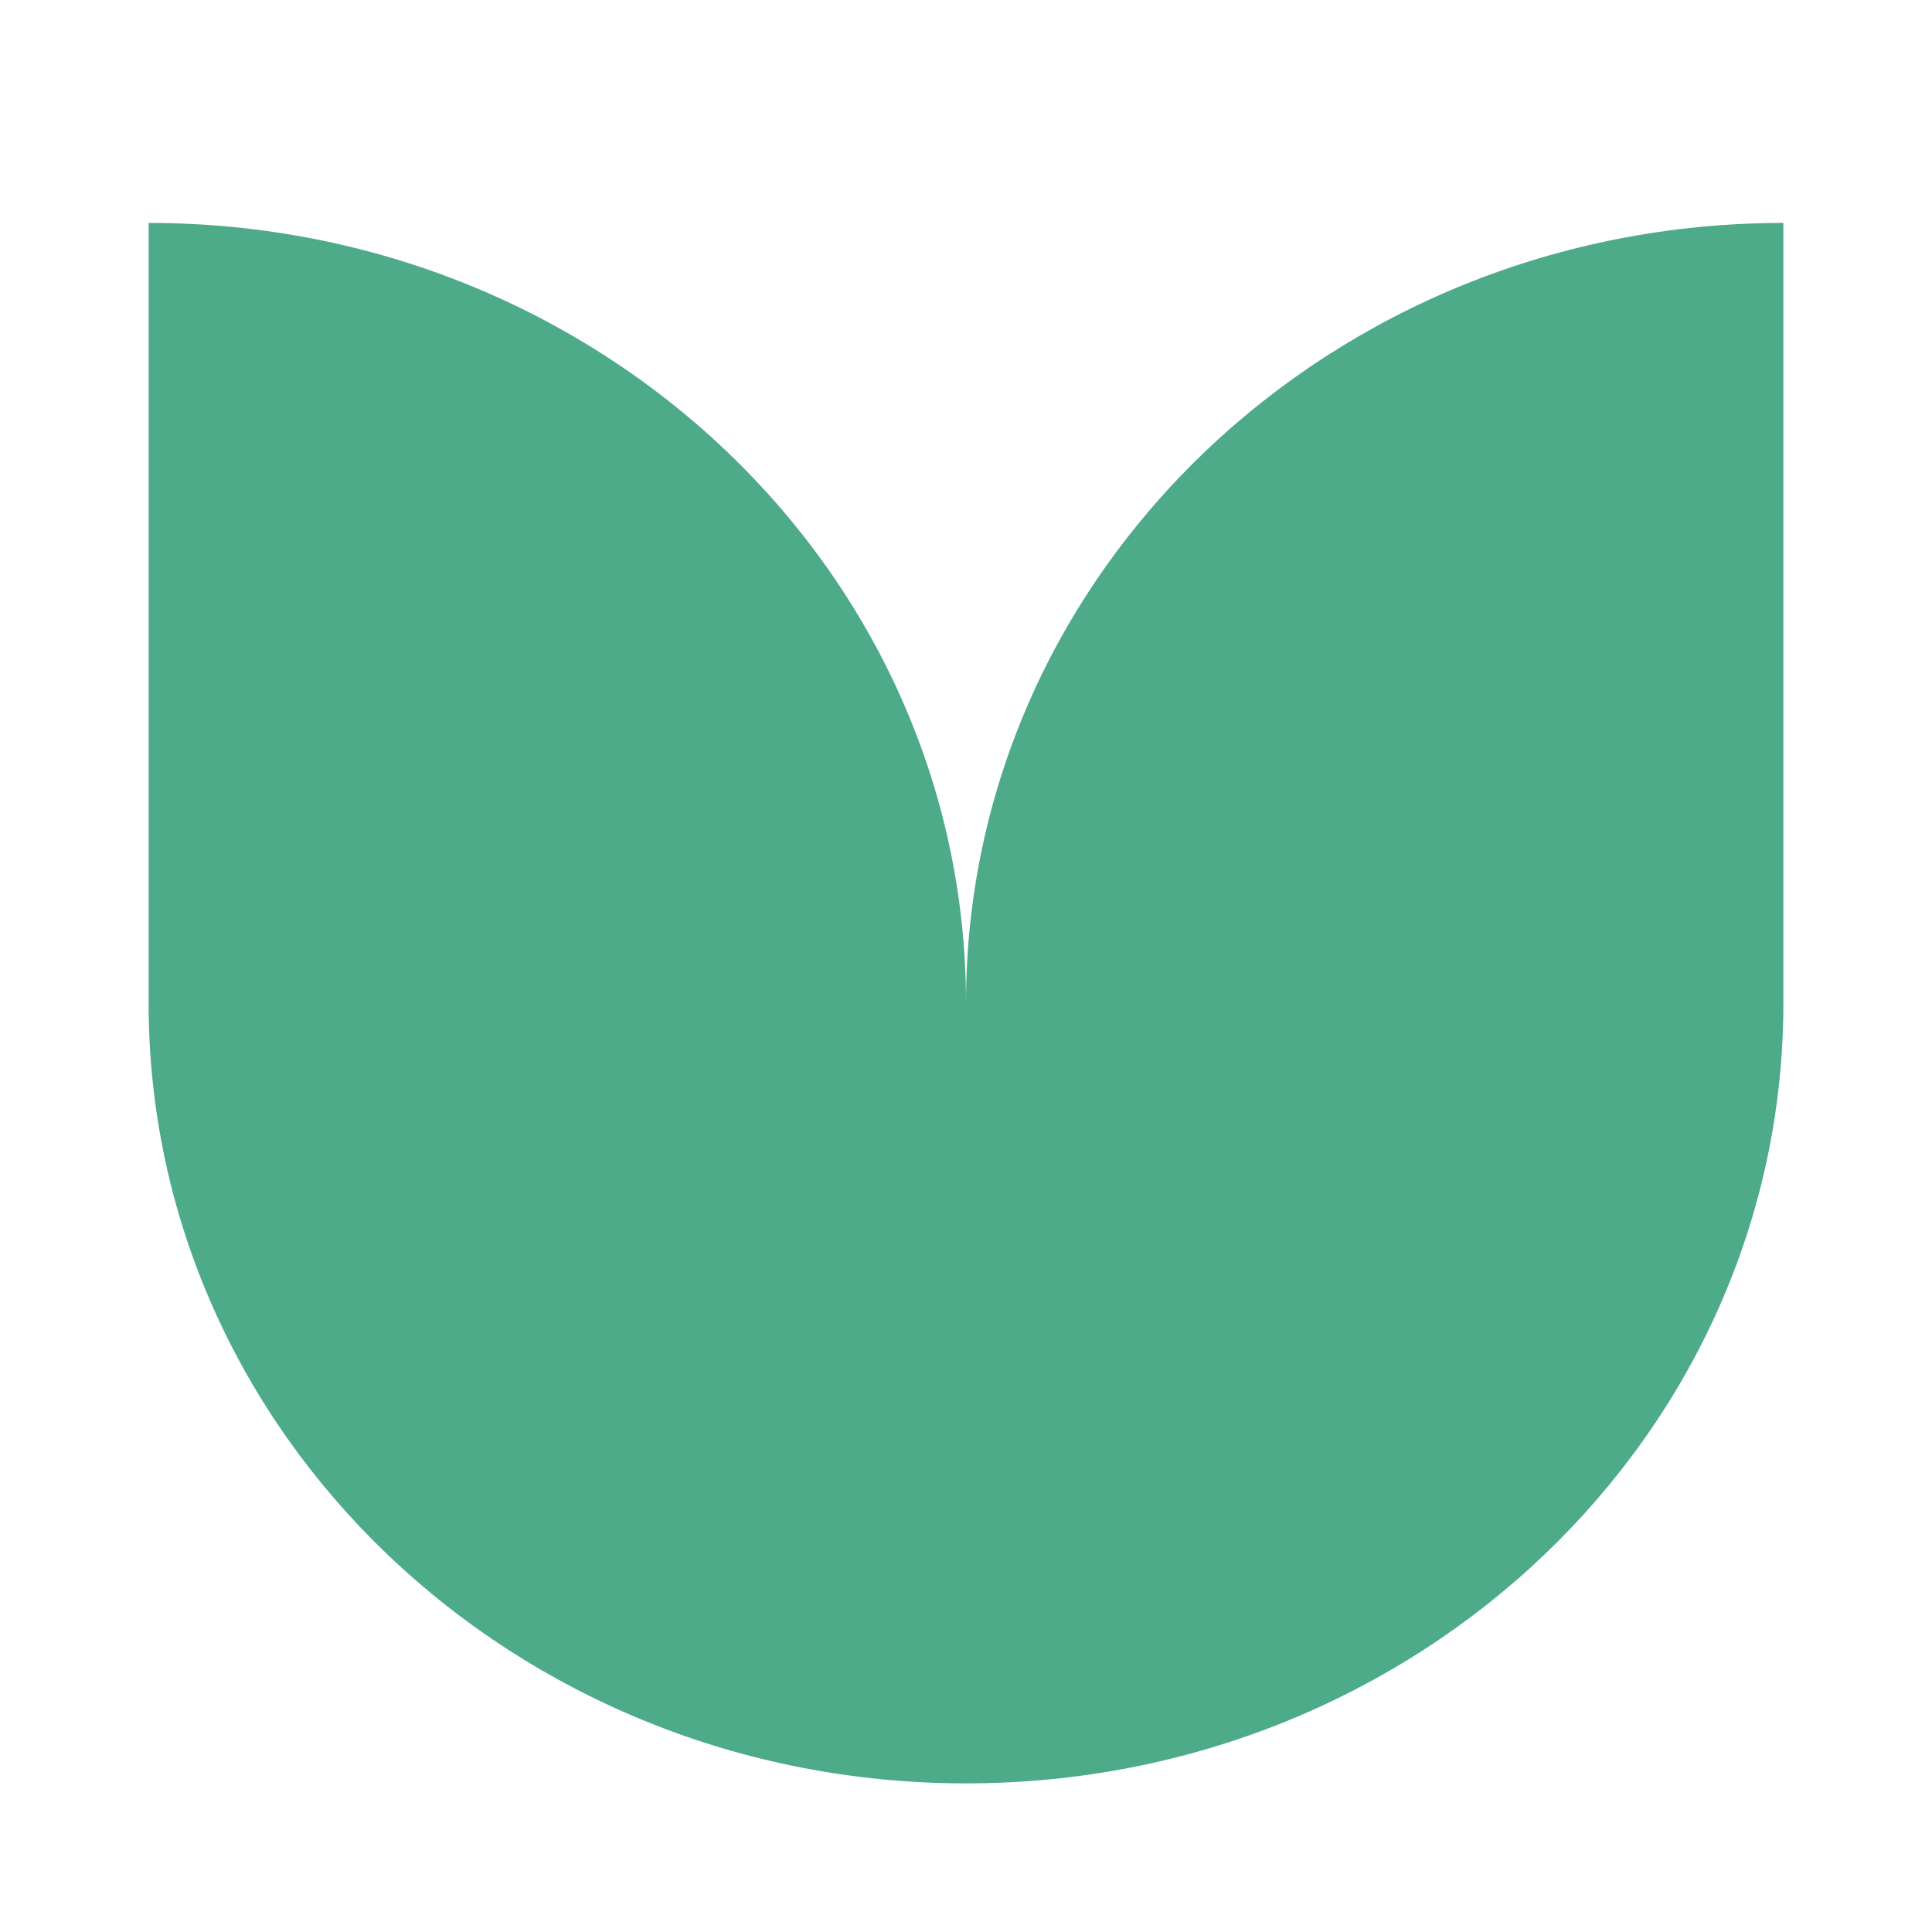<svg xmlns="http://www.w3.org/2000/svg" width="26" height="26" viewBox="0 0 26 26" focusable="false" role="presentation" data-garden-id="chrome.nav_item_icon" data-garden-version="9.5.3" class="StyledBaseIcon-sc-1moykgb-0 StyledNavItemIcon-sc-7w9rpt-0 eWlVPJ YOjtB" style="color: rgb(78, 171, 137);"><path fill="currentColor" d="M2 13.5C2 19.302 6.921 24 13 24s11-4.698 11-10.5V3c-6.079 0-11 4.698-11 10.5C13 7.698 8.079 3 2 3z"></path></svg>